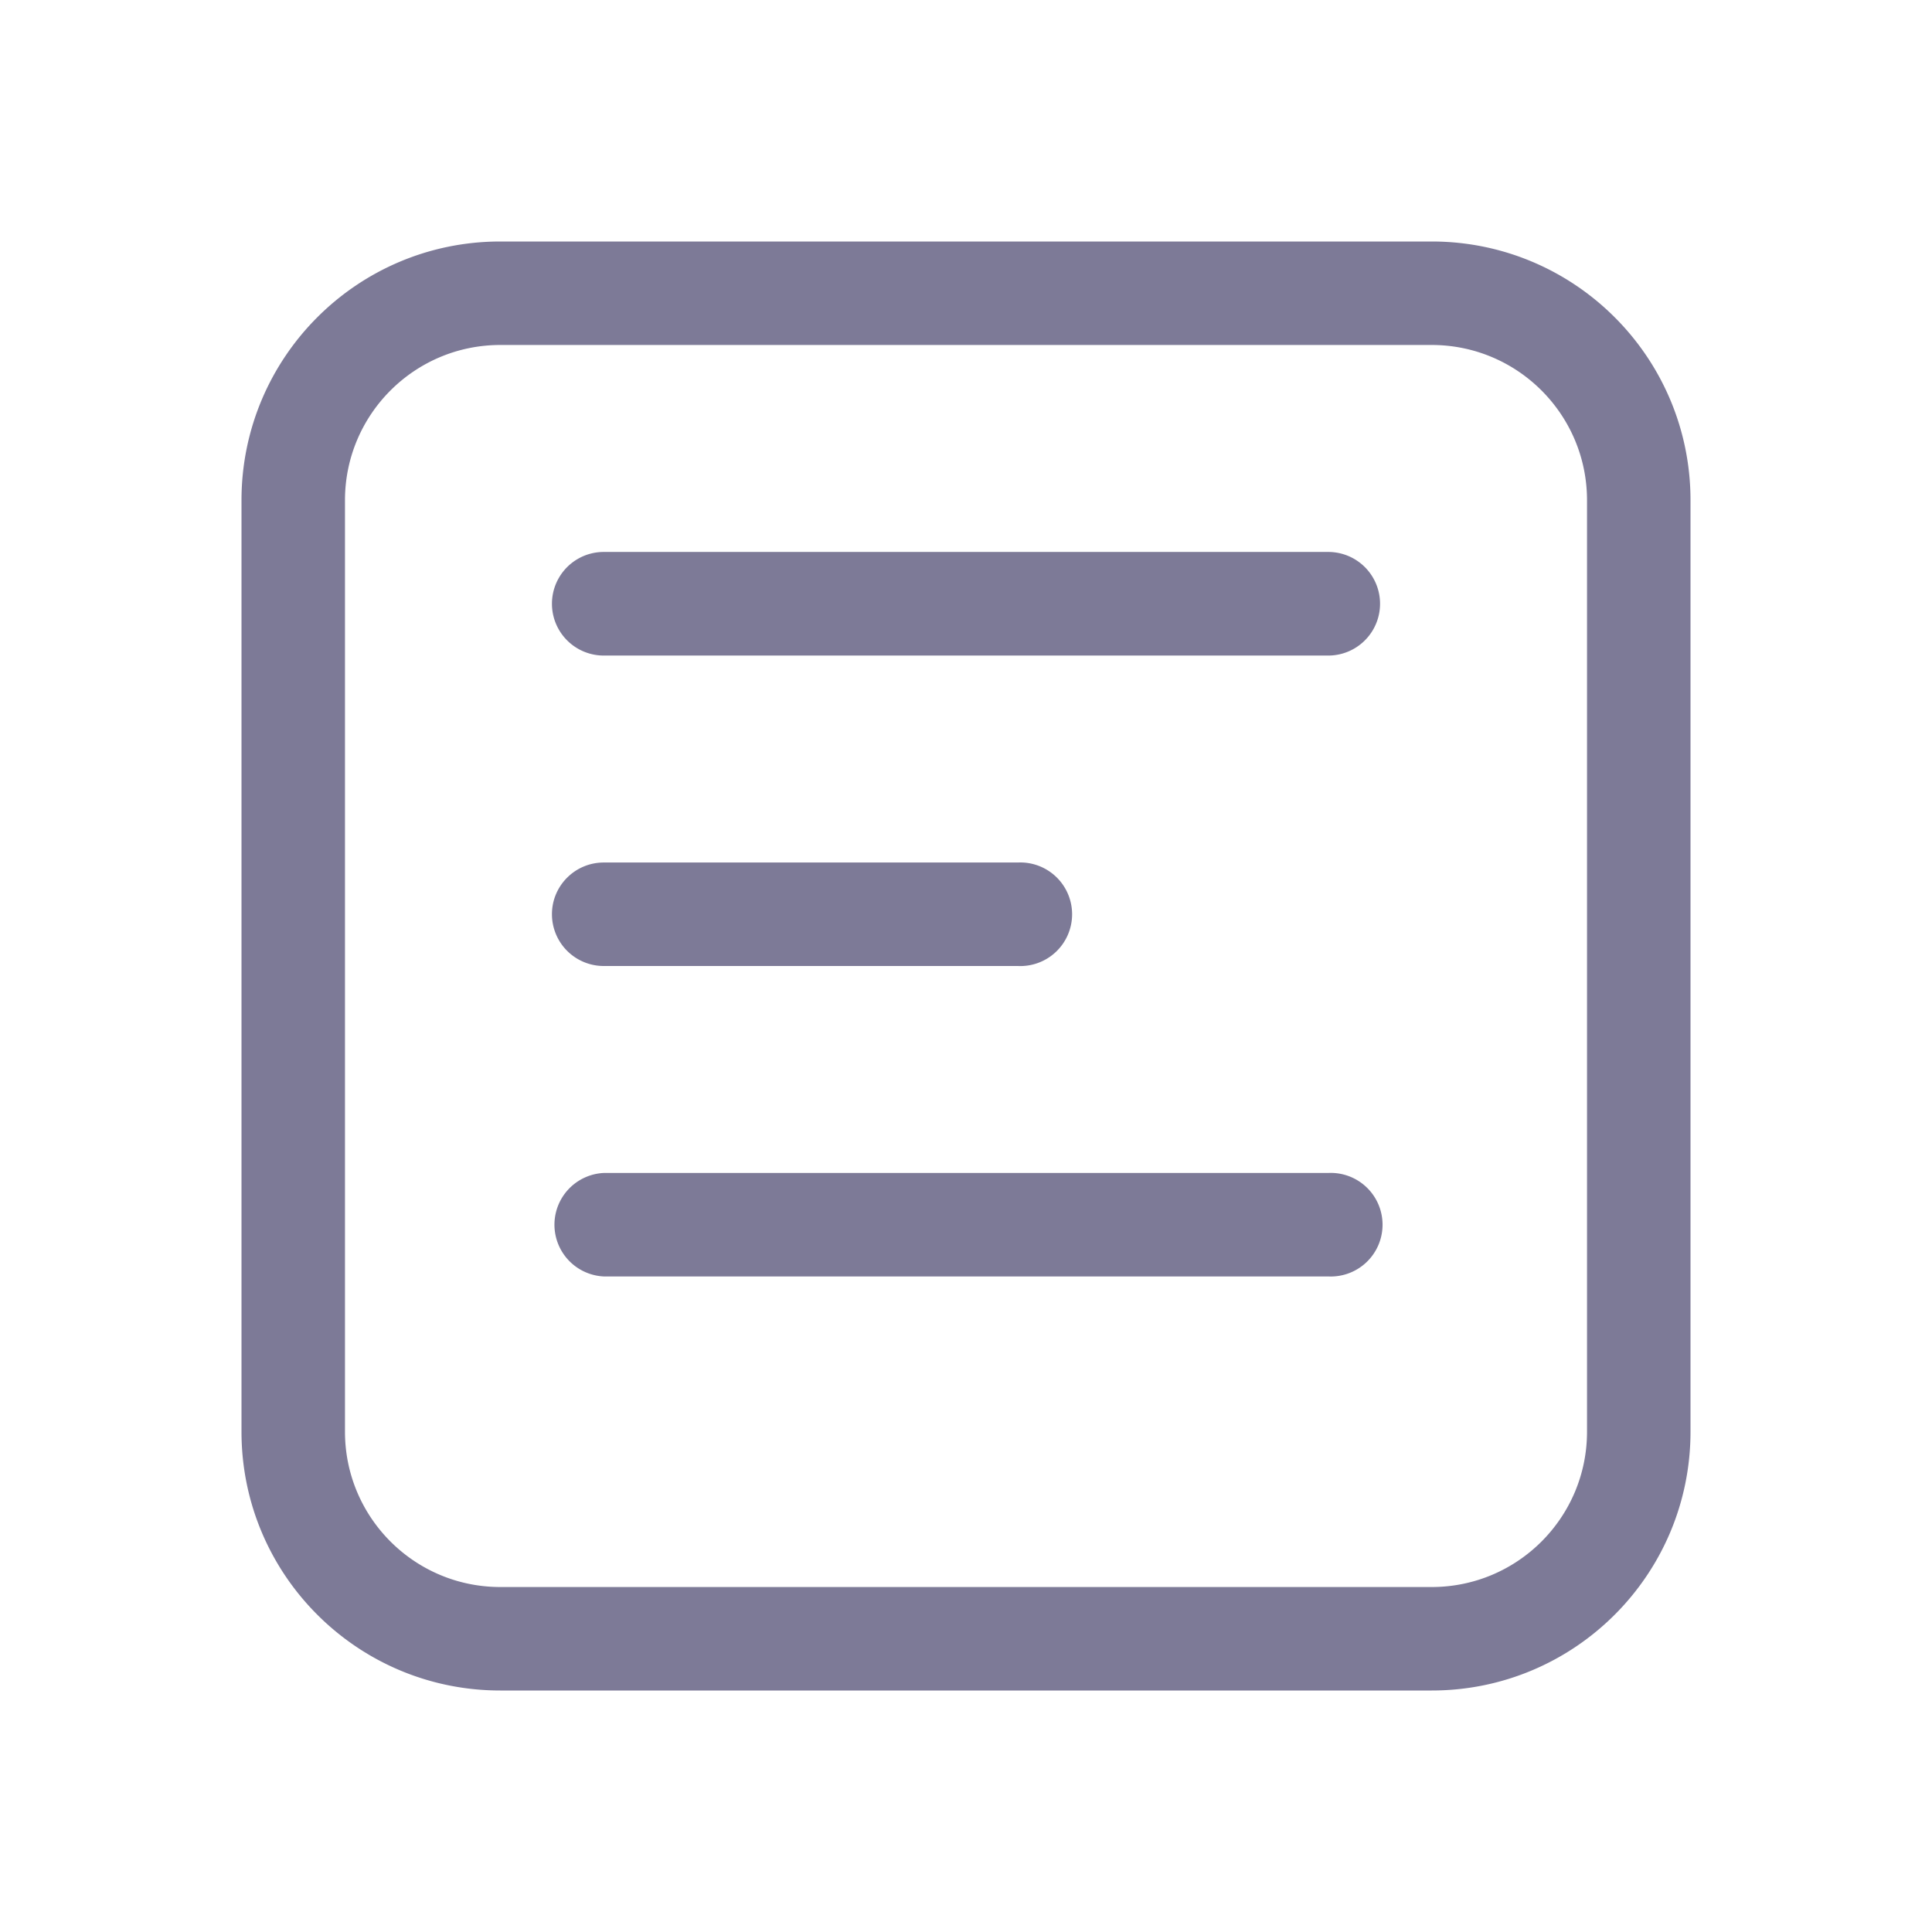 <svg width="25" height="25" viewBox="0 0 16 16" xmlns="http://www.w3.org/2000/svg" fill="#7d7a97"><path d="M5 4.571a.429.429 0 0 0 0 .858h6a.429.429 0 1 0 0-.858H5zm-.429 3c0-.236.192-.428.429-.428h3.429a.429.429 0 1 1 0 .857H5a.429.429 0 0 1-.429-.429zM5 9.714a.429.429 0 0 0 0 .857h6a.429.429 0 1 0 0-.857H5zm9-5.571C14 2.959 13.04 2 11.857 2H4.143C2.959 2 2 2.96 2 4.143v7.714C2 13.041 2.96 14 4.143 14h7.714C13.041 14 14 13.04 14 11.857V4.143zM4.143 2.857h7.714c.71 0 1.286.576 1.286 1.286v7.714c0 .71-.576 1.286-1.286 1.286H4.143c-.71 0-1.286-.576-1.286-1.286V4.143c0-.71.576-1.286 1.286-1.286z"/></svg>